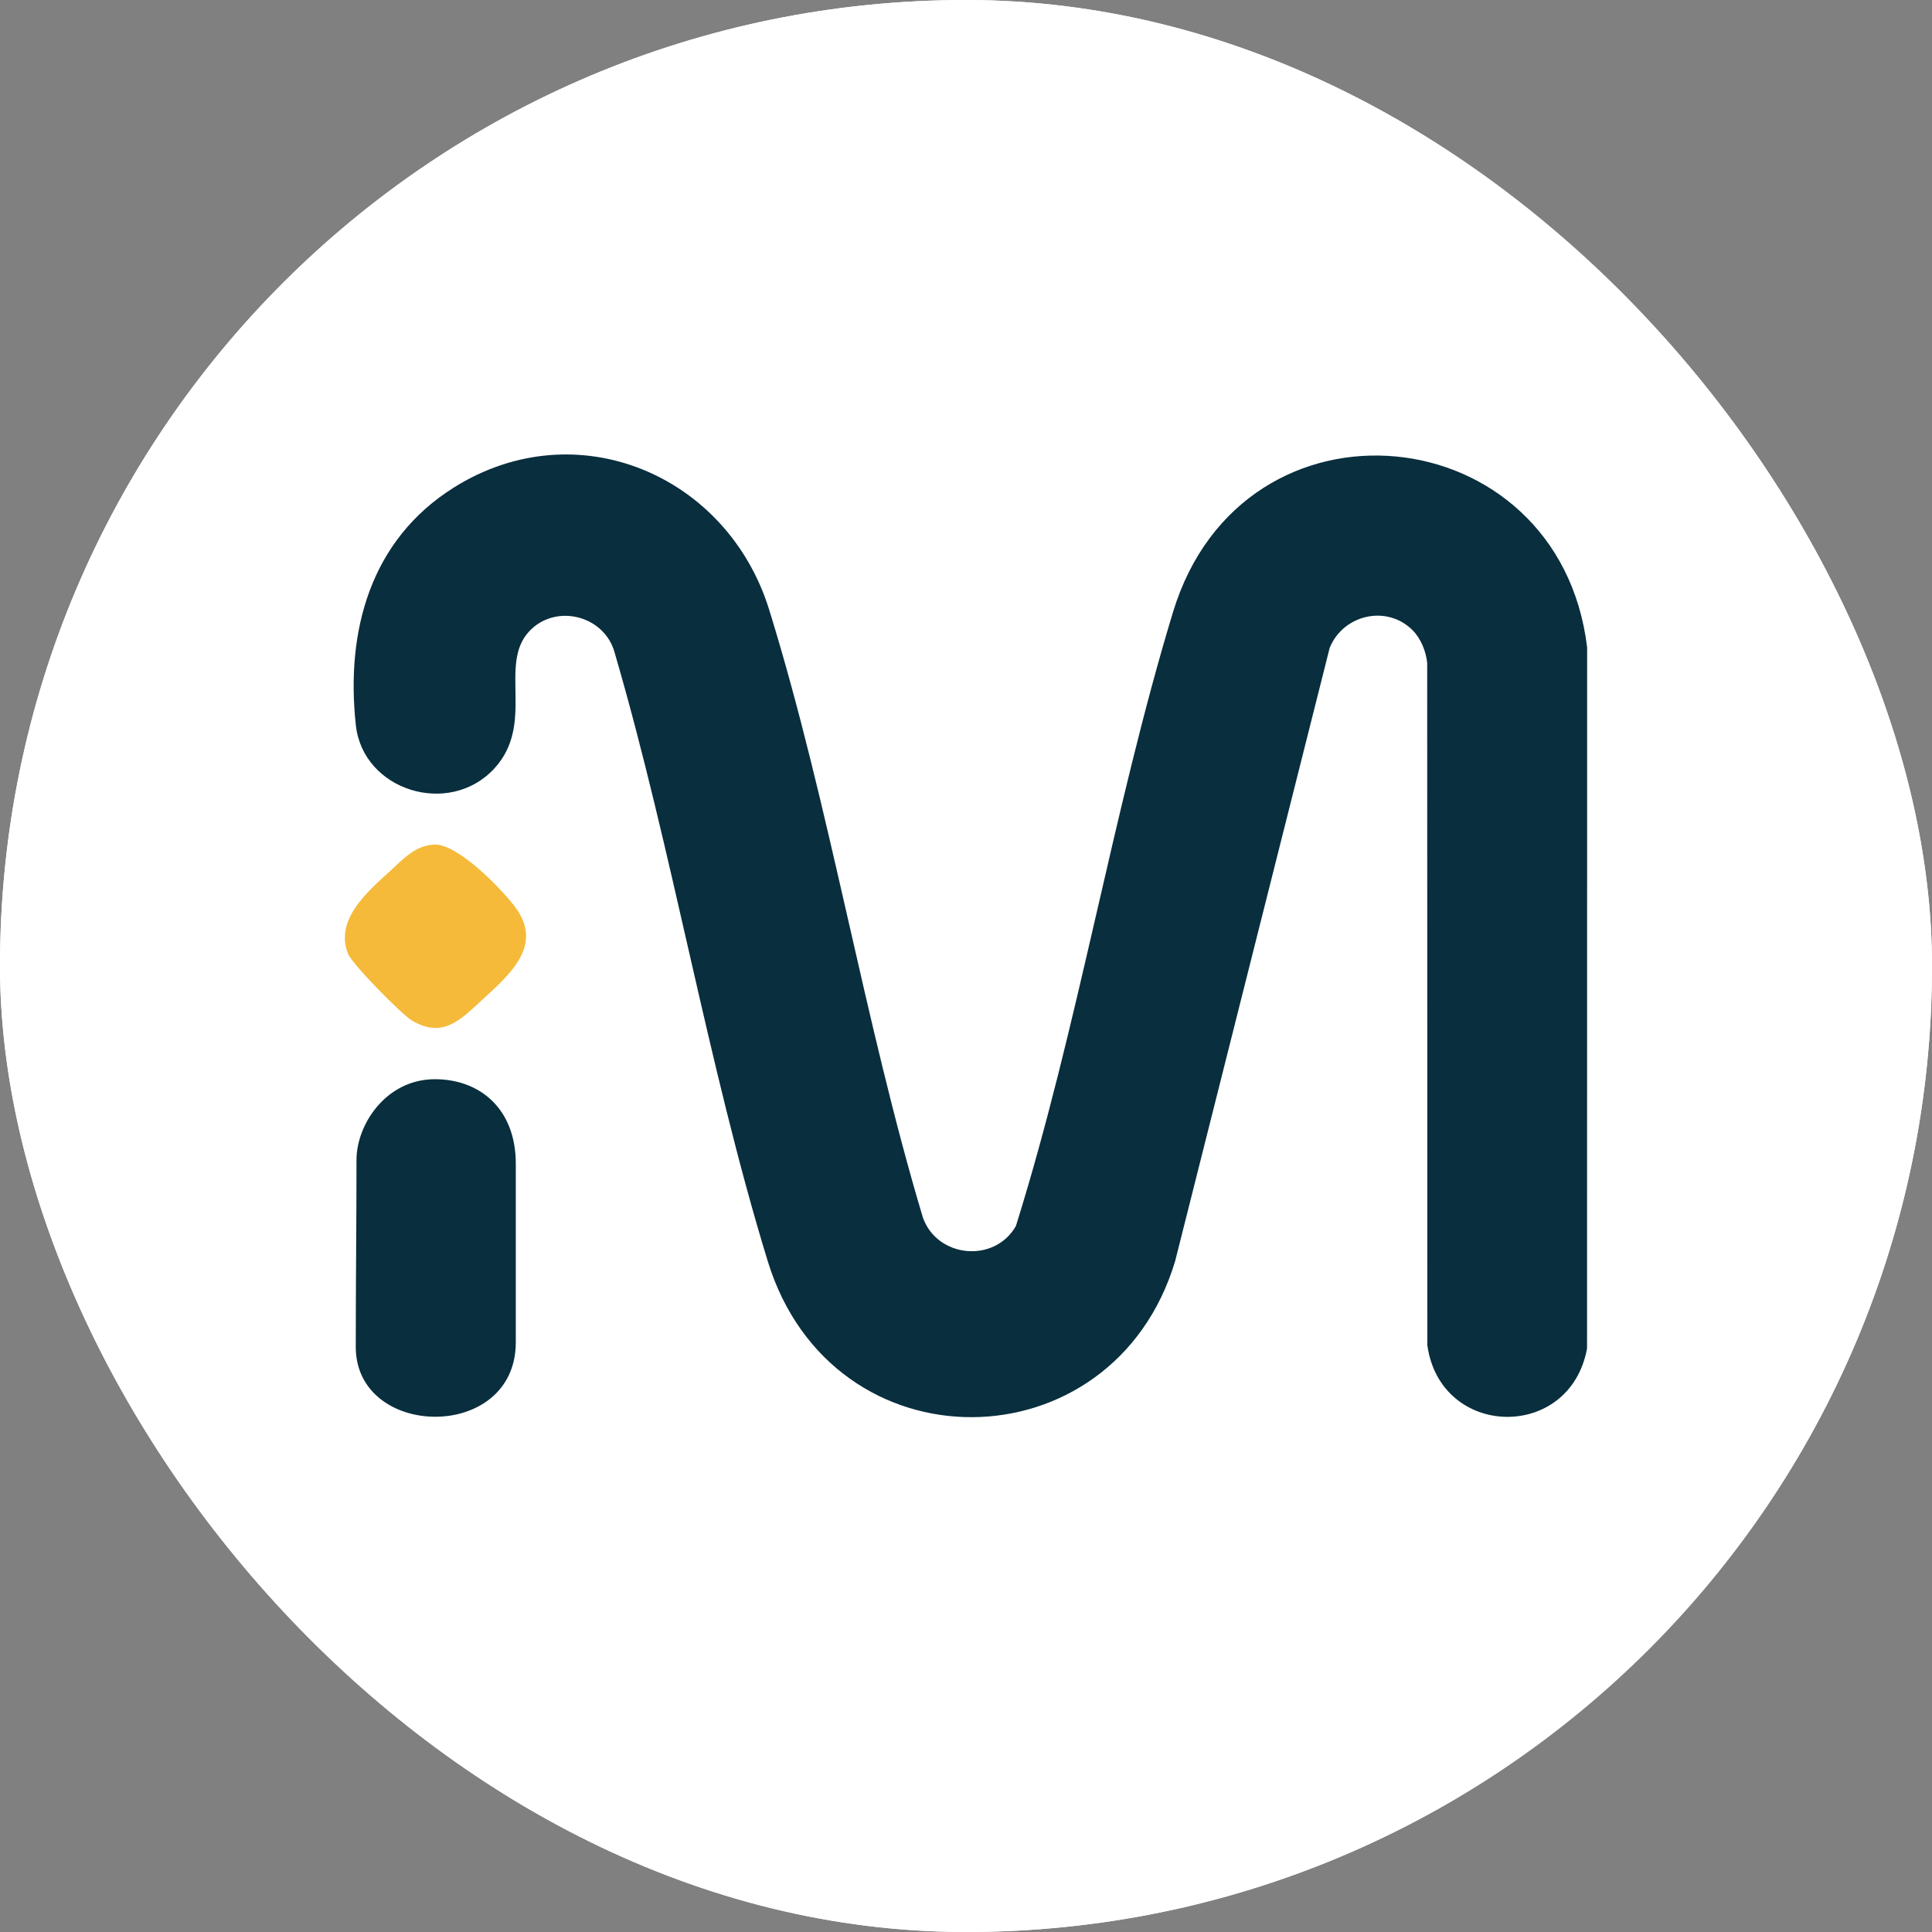 <svg width="42" height="42" viewBox="0 0 42 42" fill="none" xmlns="http://www.w3.org/2000/svg">
<rect x="0" y="0" width="42" height="42" fill="#808080" stroke="none"/>
<rect width="42" height="42" rx="21" fill="white"/>
<rect width="42" height="42" rx="21" fill="white"/>
<path d="M30.709 13.701C30.146 13.137 29.197 13.363 28.906 14.085L25.547 27.414C24.204 31.899 18.089 31.98 16.689 27.414C15.377 23.13 14.623 18.505 13.362 14.188C13.143 13.38 12.079 13.108 11.503 13.726C10.826 14.452 11.646 15.74 10.74 16.713C9.76 17.767 7.891 17.187 7.736 15.766C7.511 13.711 8.056 11.736 9.864 10.6C12.534 8.922 15.815 10.326 16.722 13.257C18.044 17.533 18.774 22.164 20.063 26.469C20.375 27.348 21.622 27.466 22.085 26.652C23.444 22.309 24.181 17.655 25.499 13.31C27.016 8.31 33.897 9.023 34.503 14.076L34.501 29.315C34.13 31.339 31.312 31.277 31.029 29.244L31.026 14.414C31.001 14.16 30.89 13.884 30.709 13.701L30.709 13.701Z" fill="#092E3E"/>
<path d="M9.454 23.461C10.437 23.461 11.213 24.109 11.213 25.298C11.213 27.249 11.213 27.793 11.213 29.181C11.213 31.354 7.734 31.289 7.734 29.282C7.734 27.821 7.75 26.631 7.75 25.214C7.75 24.443 8.395 23.461 9.454 23.461Z" fill="#092E3E"/>
<path d="M9.448 18.36C9.95 18.347 10.87 19.293 11.176 19.687C11.847 20.548 11.081 21.184 10.452 21.764C9.993 22.187 9.614 22.577 8.952 22.183C8.726 22.049 7.653 20.958 7.565 20.733C7.272 19.991 7.993 19.381 8.493 18.924C8.771 18.67 9.037 18.372 9.448 18.361L9.448 18.36Z" fill="#F5BA39"/>
</svg>
